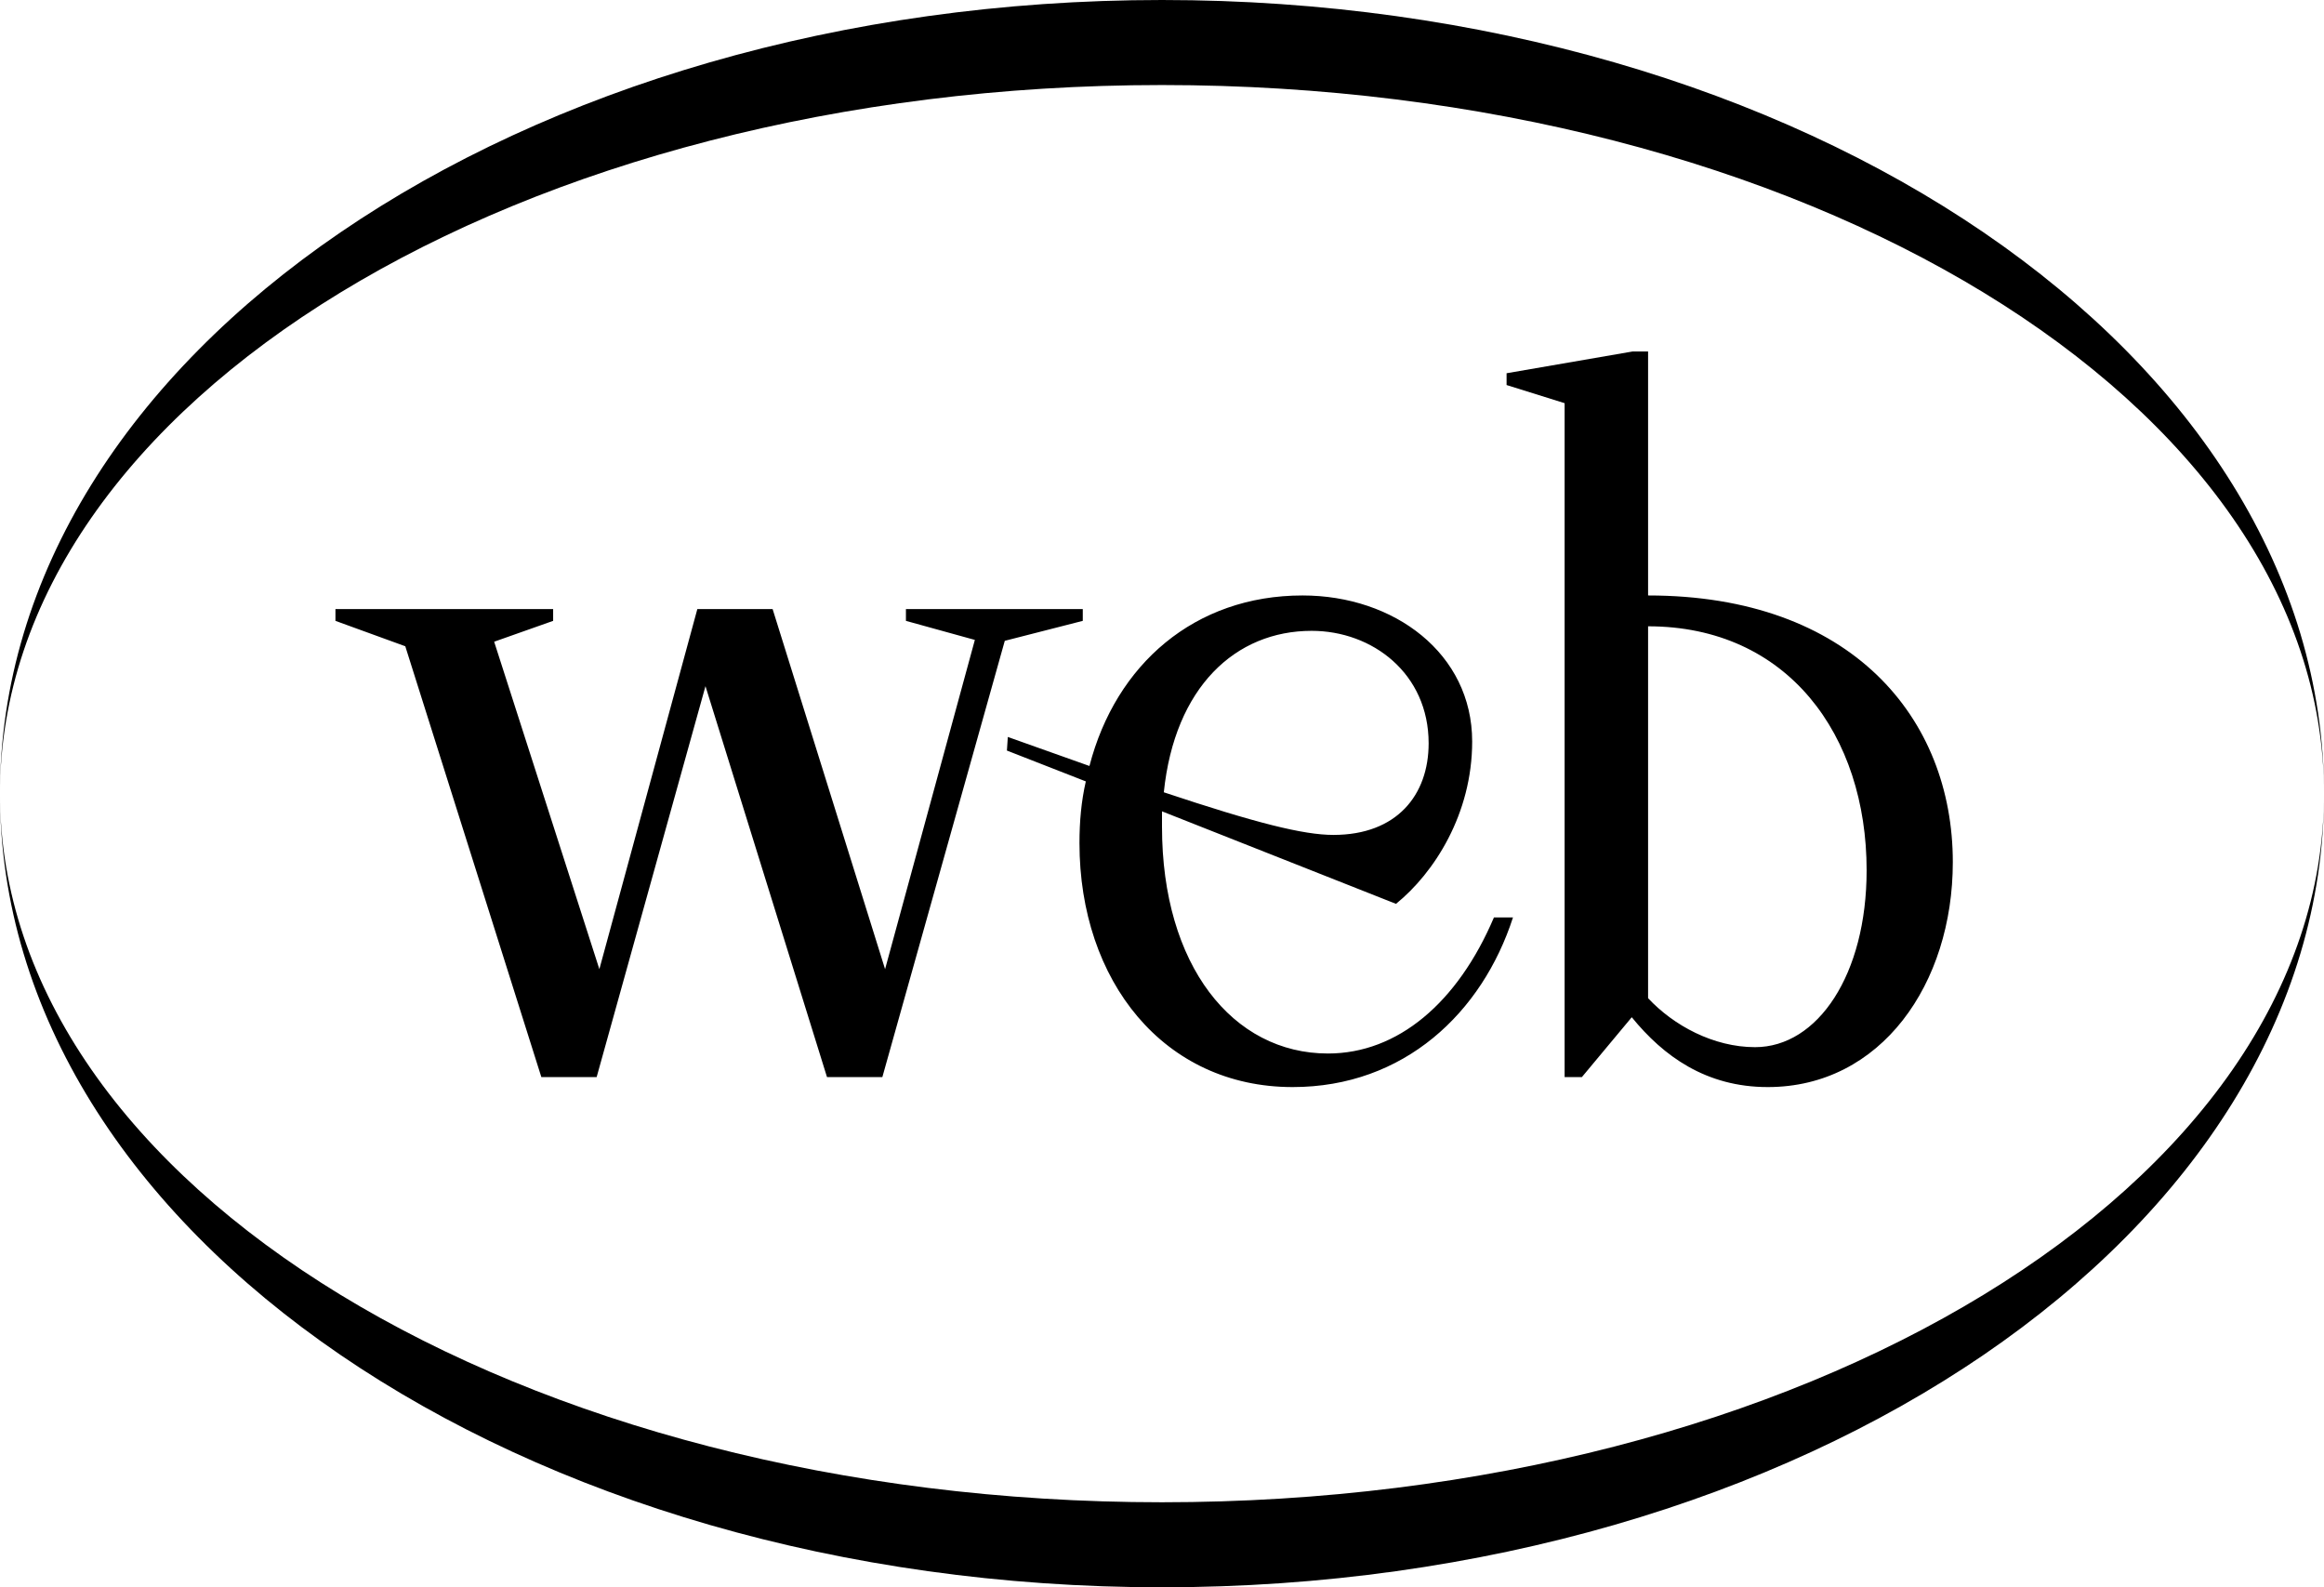 <svg width="82" height="56" viewBox="0 0 82 56" fill="none" xmlns="http://www.w3.org/2000/svg">
<path fill-rule="evenodd" clip-rule="evenodd" d="M41 56C63.644 56 82 43.464 82 28C82 12.536 63.644 0 41 0C18.356 0 0 12.536 0 28C0 43.464 18.356 56 41 56ZM41 53C63.644 53 82 41.807 82 28C82 14.193 63.644 3 41 3C18.356 3 0 14.193 0 28C0 41.807 18.356 53 41 53Z" fill="black"/>
<path d="M21.052 38L24.892 24.208L29.18 38H31.133L35.453 22.608L38.205 21.904V21.488H31.965V21.904L34.397 22.576L31.229 34.192L27.261 21.488H24.605L21.148 34.192L17.436 22.64L19.517 21.904V21.488H11.836V21.904L14.3 22.8L19.101 38H21.052ZM52.712 32.368C51.432 35.376 49.32 37.168 46.856 37.168C43.496 37.168 41 34.064 41 29.168V28.624L49.256 31.888C50.6 30.8 51.944 28.72 51.944 26.16C51.944 23.056 49.192 21.008 45.96 21.008C42.152 21.008 39.368 23.44 38.44 27.024L35.56 26L35.528 26.48L38.312 27.568C38.152 28.272 38.088 28.976 38.088 29.744C38.088 34.608 41.064 38.352 45.608 38.352C49.544 38.352 52.296 35.728 53.384 32.368H52.712ZM46.28 22.256C48.424 22.256 50.408 23.76 50.408 26.224C50.408 28.048 49.288 29.456 47.048 29.456C45.992 29.456 44.328 29.04 41.064 27.952C41.448 24.24 43.592 22.256 46.28 22.256ZM62.374 38.352C66.374 38.352 68.903 34.704 68.903 30.416C68.903 25.328 65.319 21.008 58.151 21.008V12.4H57.606L53.158 13.168V13.584L55.206 14.224V38H55.815L57.575 35.888C58.694 37.264 60.199 38.352 62.374 38.352ZM61.926 36.944C60.455 36.944 59.047 36.176 58.151 35.216V22.096C63.078 22.096 65.862 25.936 65.862 30.704C65.862 34.384 64.135 36.944 61.926 36.944Z" fill="black"/>
</svg>
